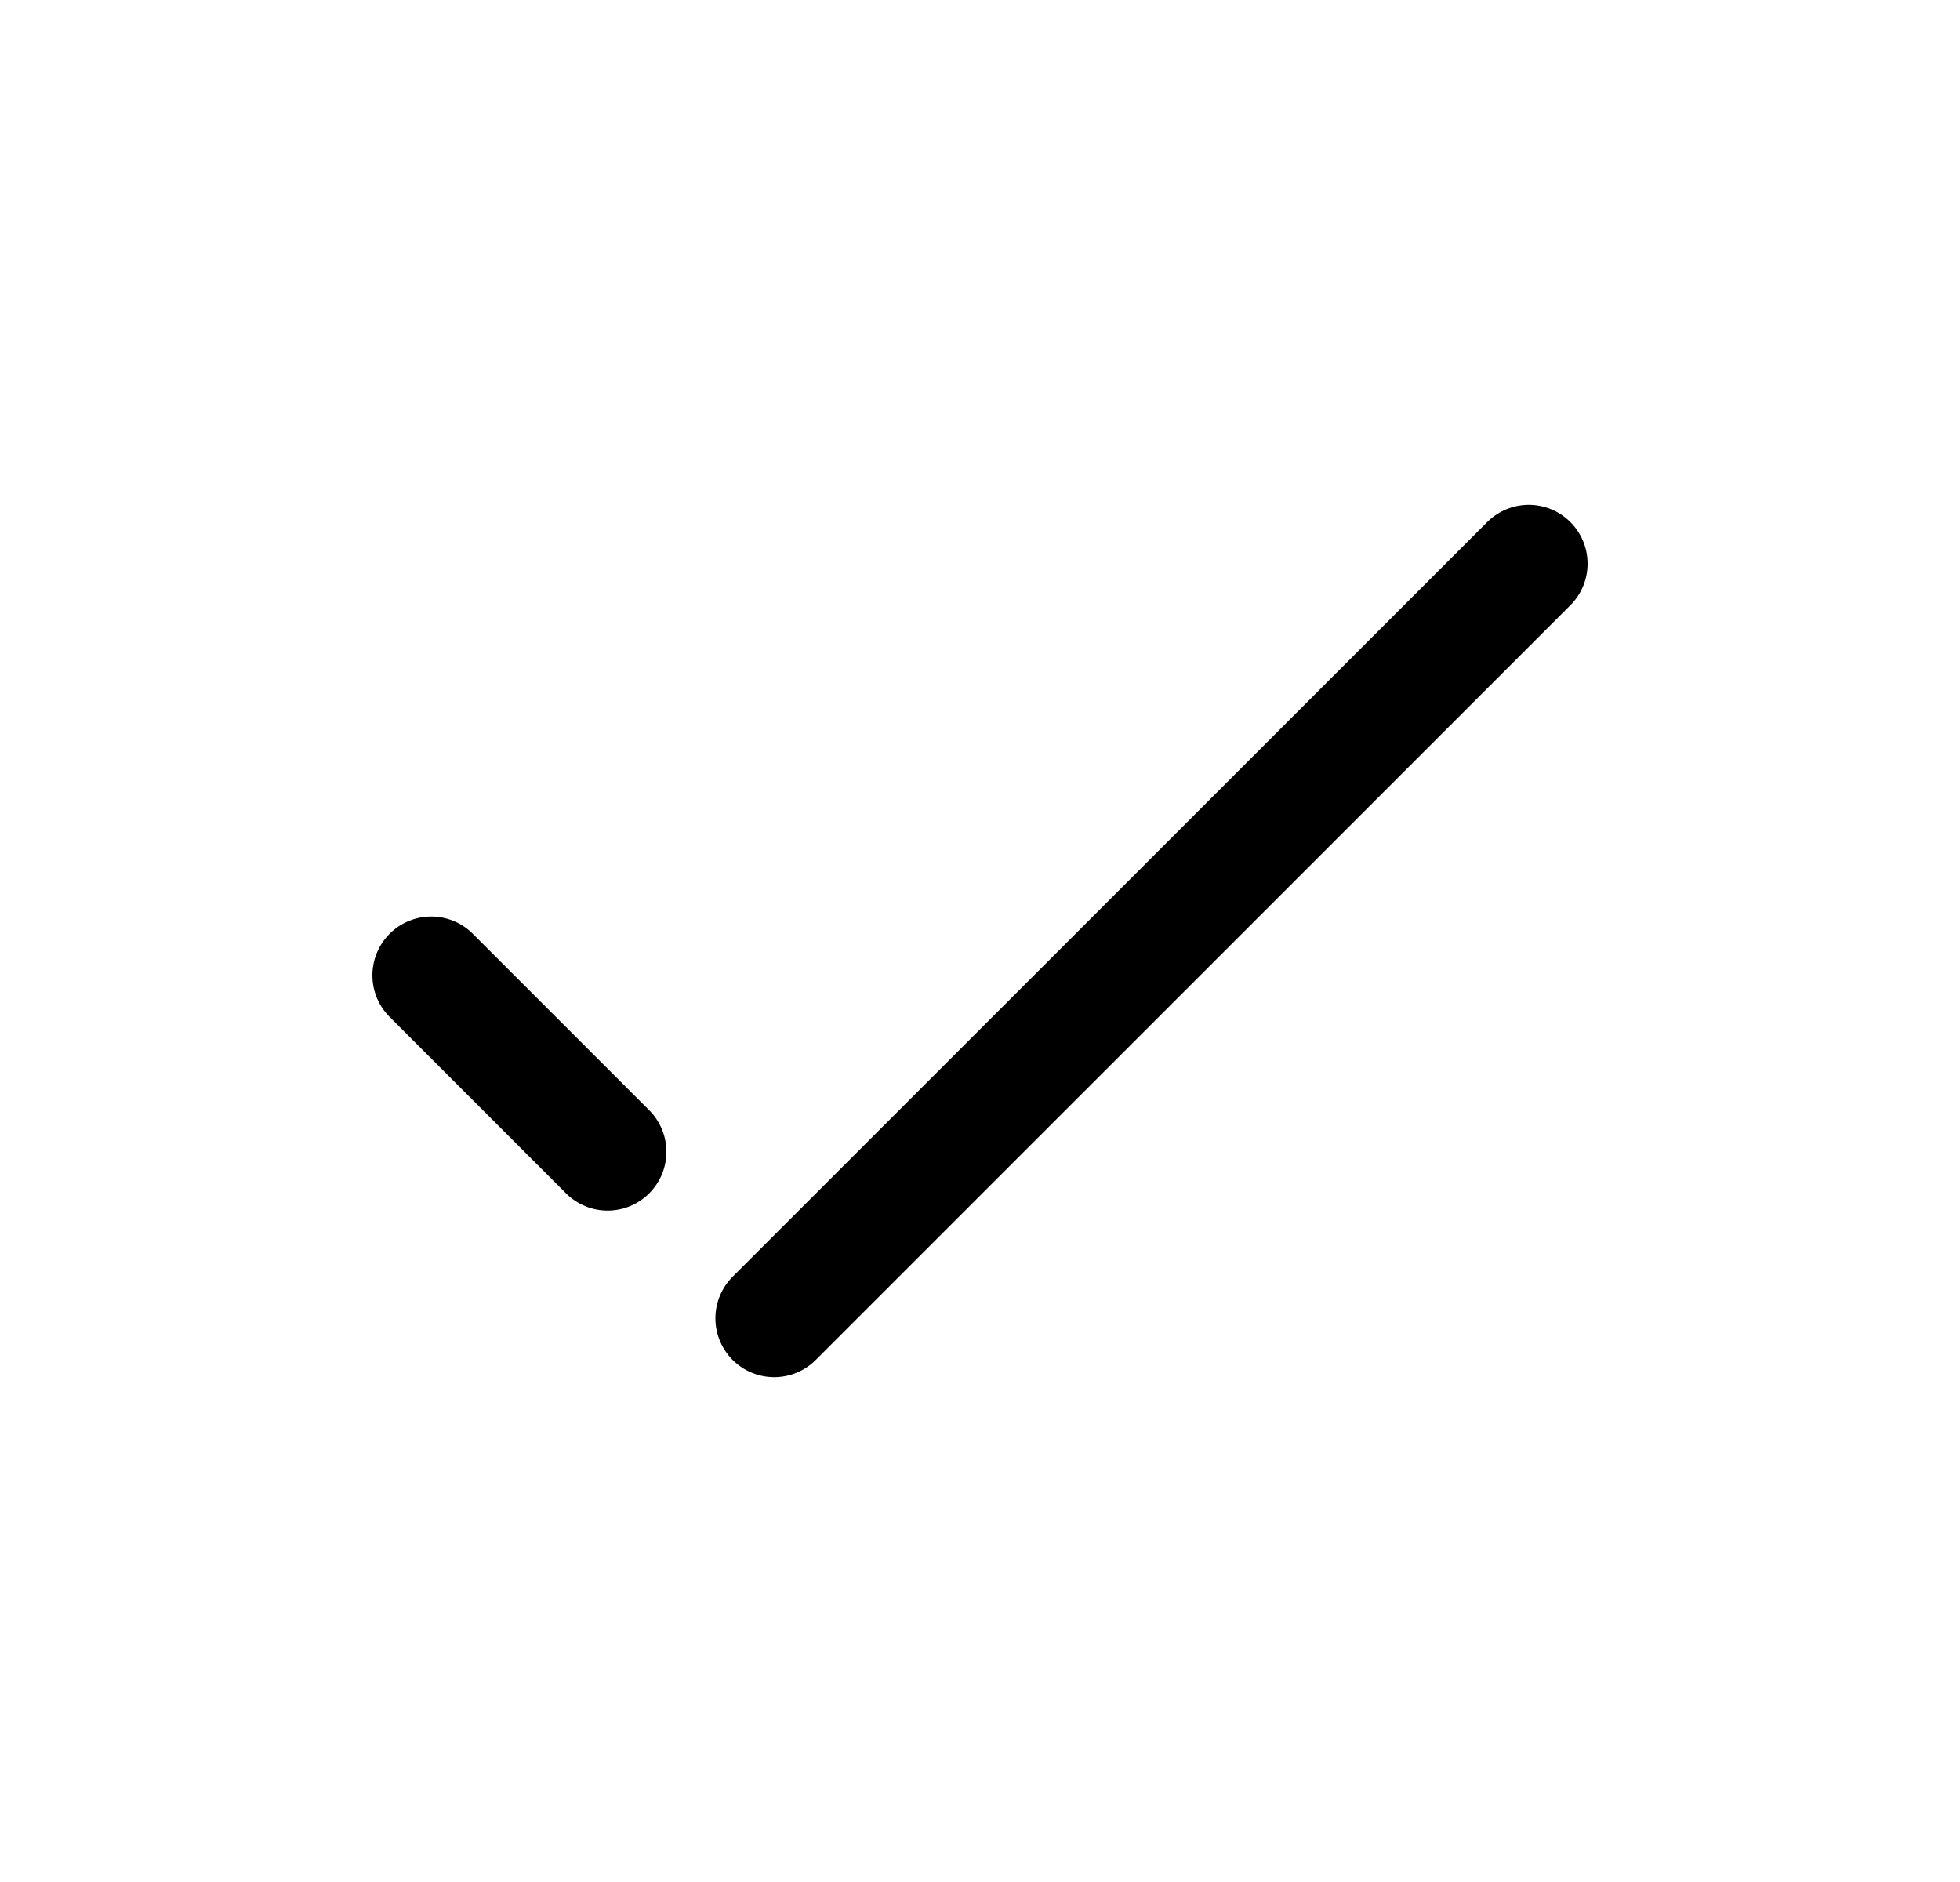<svg width="25" height="24" viewBox="0 0 25 24" fill="none" xmlns="http://www.w3.org/2000/svg">
<path d="M19.5 7.188L9.875 16.812" stroke="black" stroke-width="1.5" stroke-linecap="round" stroke-linejoin="round"/>
<path d="M7.75 14.688L5.5 12.438" stroke="black" stroke-width="1.5" stroke-linecap="round" stroke-linejoin="round"/>
</svg>